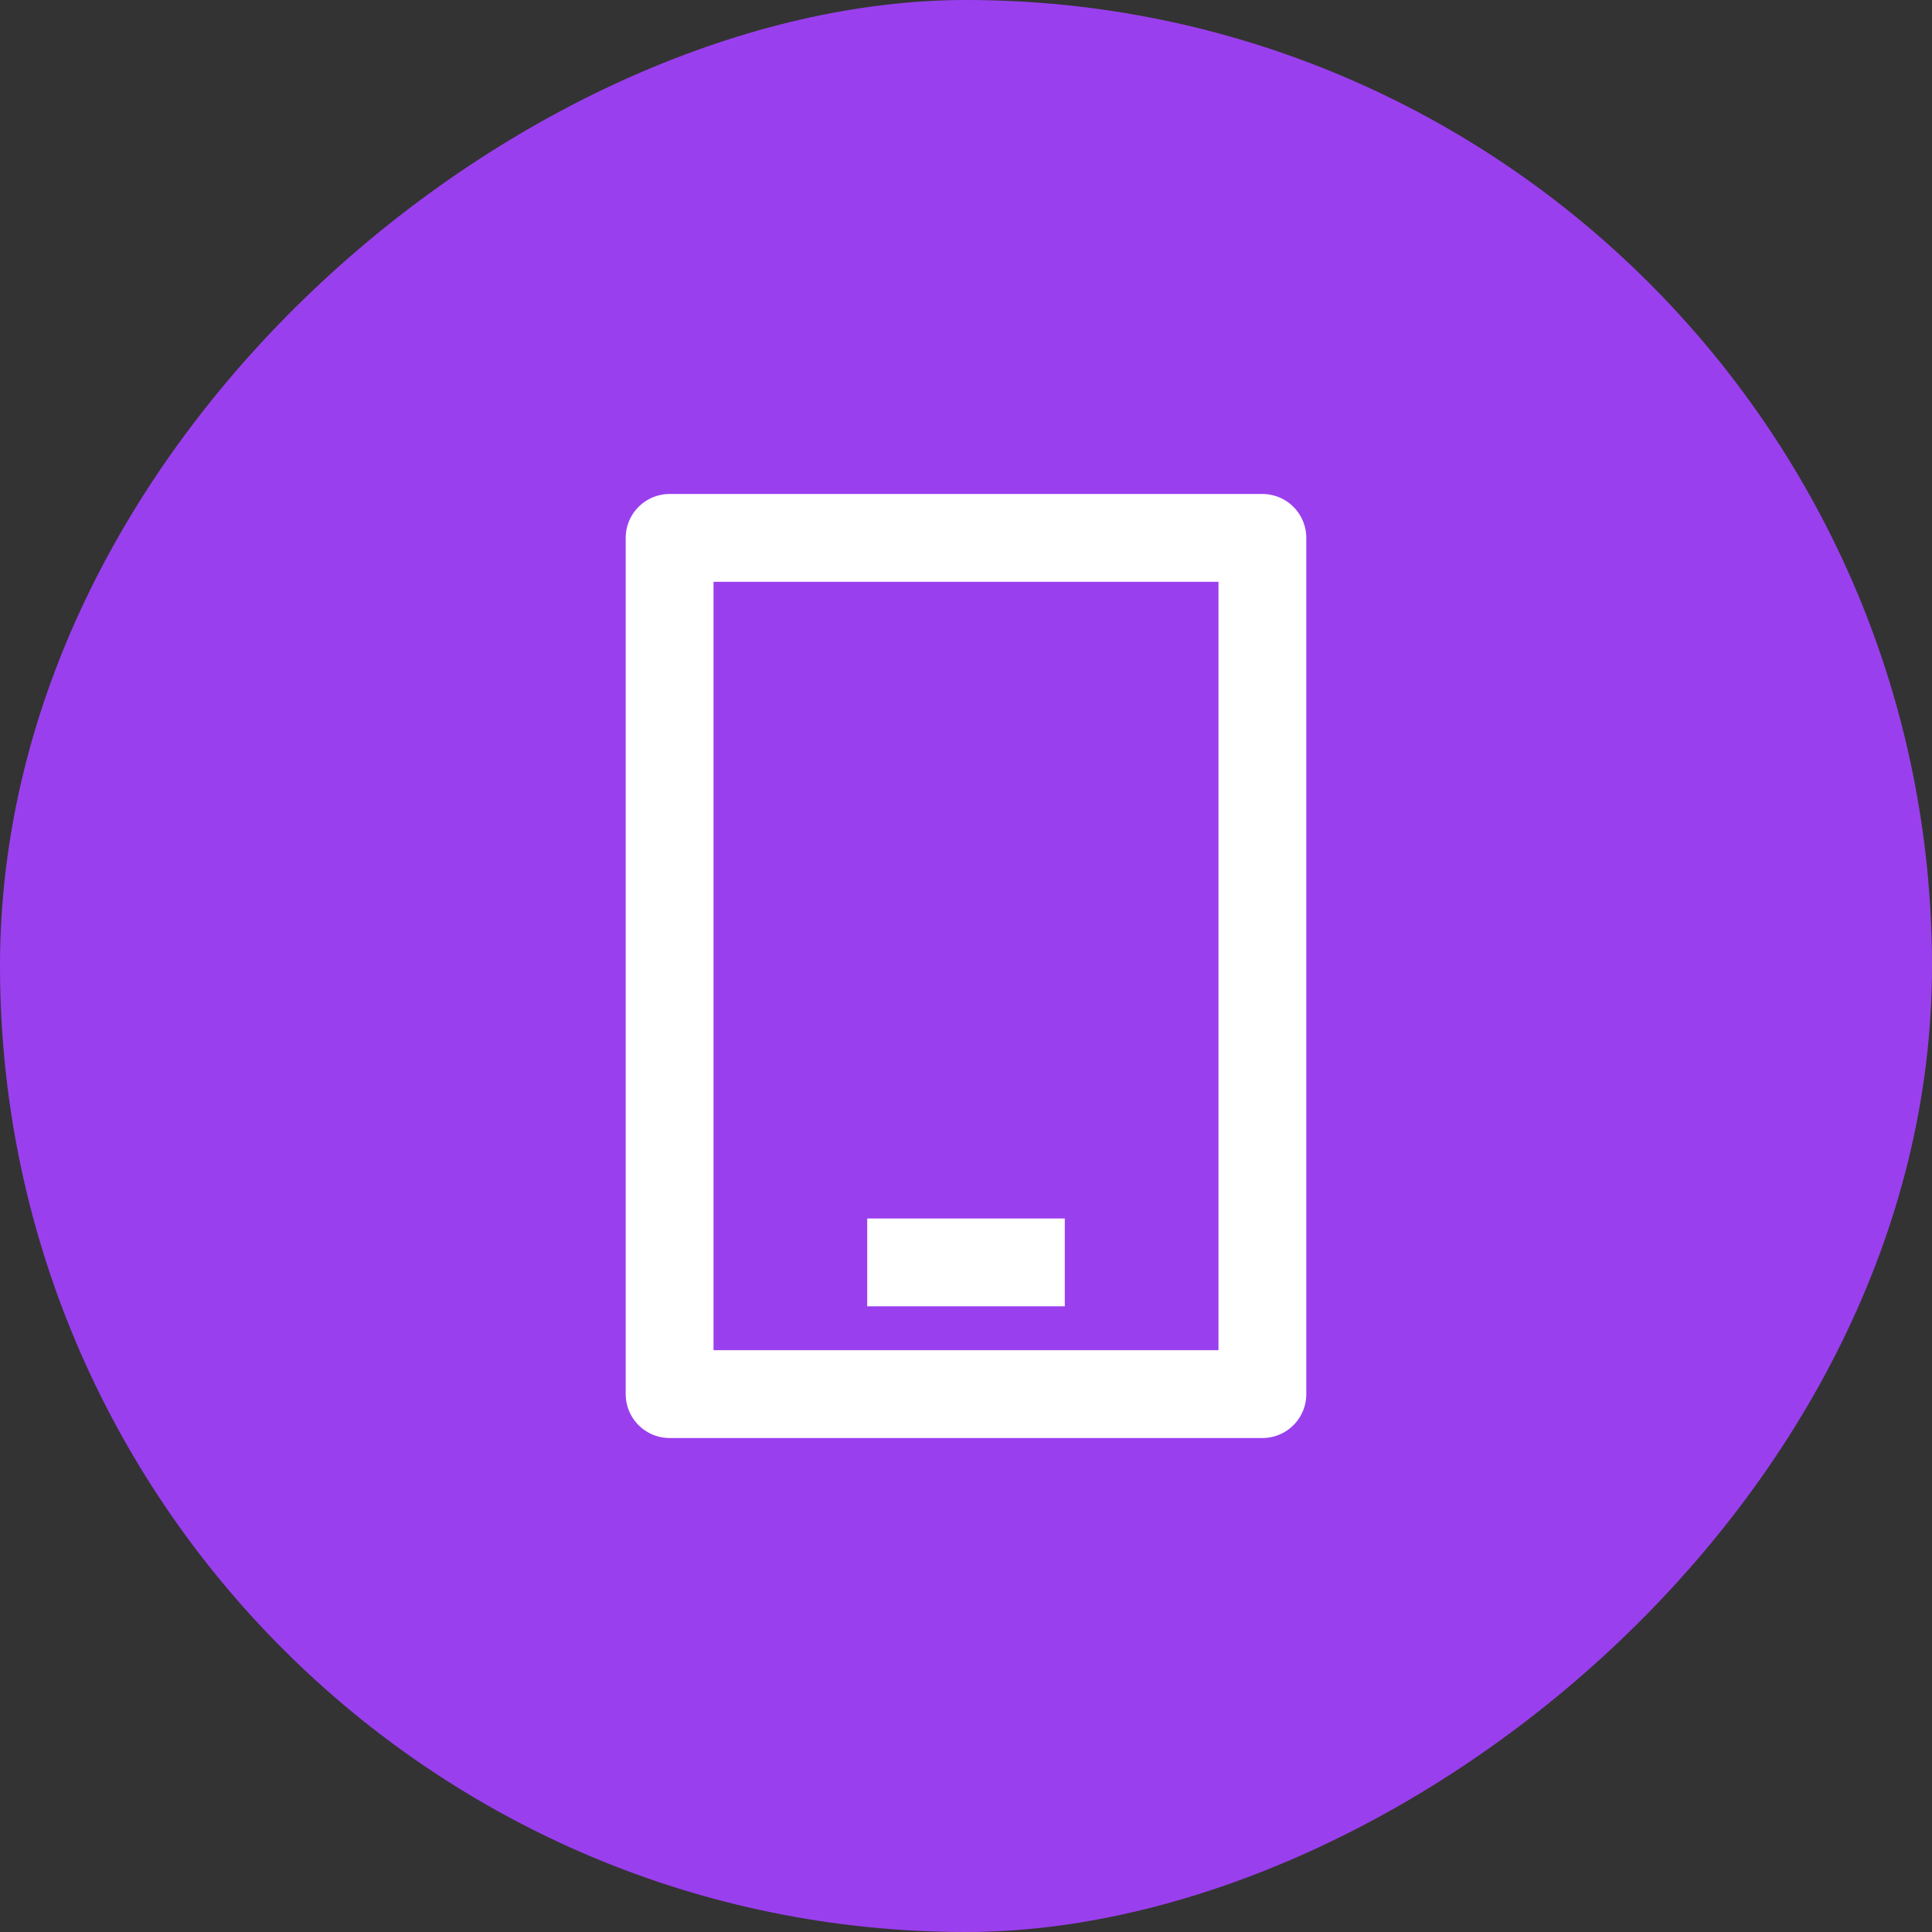 <svg width="44" height="44" viewBox="0 0 44 44" fill="none" xmlns="http://www.w3.org/2000/svg">
<rect x="0" y="0" width="44" height="44" fill="#333333" stroke="none"/>
<rect x="44" width="44" height="44" rx="22" transform="rotate(90 44 0)" fill="#9A3FEE"/>
<path d="M19.75 28.75H24.25M28.75 12.25V31.75H15.25V12.25H28.75Z" stroke="white" stroke-width="2" stroke-linejoin="round"/>
</svg>
